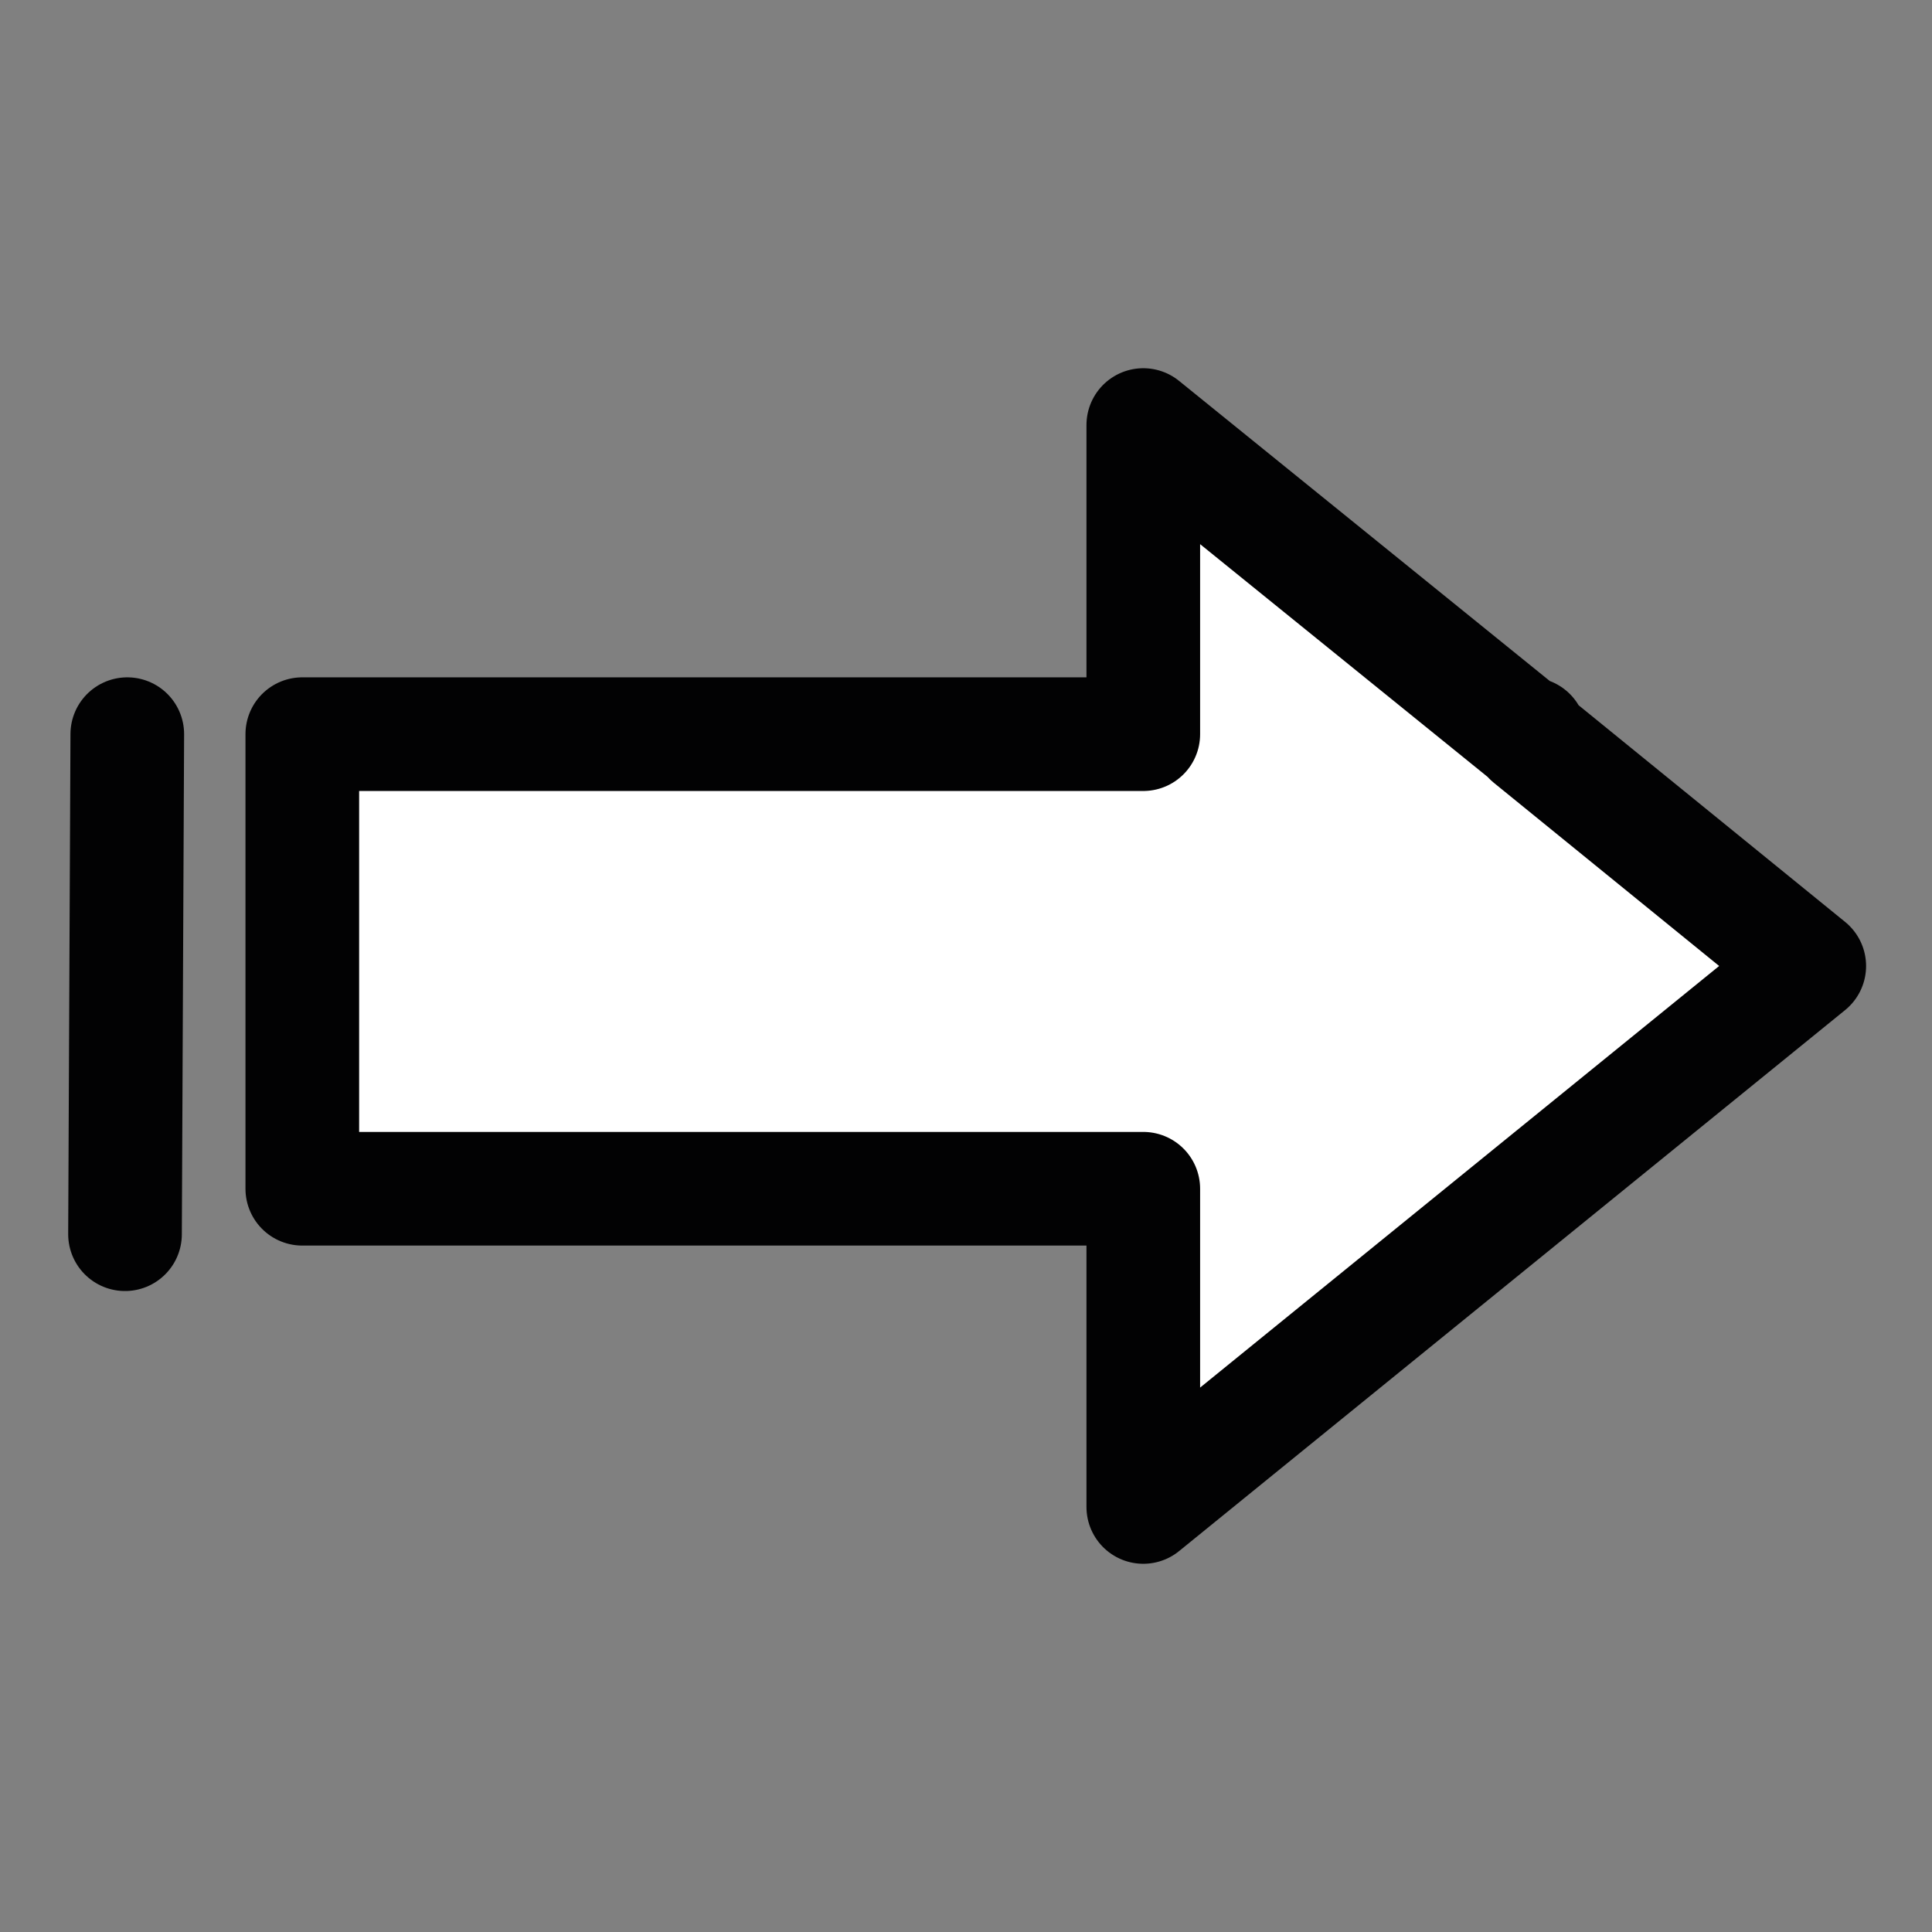 <?xml version="1.0" encoding="utf-8"?>
<!-- Generator: Adobe Illustrator 21.0.2, SVG Export Plug-In . SVG Version: 6.00 Build 0)  -->
<svg version="1.1" id="Calque_1" xmlns="http://www.w3.org/2000/svg" xmlns:xlink="http://www.w3.org/1999/xlink" x="0px" y="0px"
	 viewBox="0 0 85 85" style="enable-background:new 0 0 85 85;" xml:space="preserve">
<rect x="0" y="0" width="85" height="85" fill="#808080" stroke="none"/>
<style type="text/css">
	.st0{fill:#FFFFFF;stroke:#020203;stroke-width:5;stroke-linecap:round;stroke-linejoin:round;stroke-miterlimit:10;}
</style>
<polygon class="st0" points="79.6,42.5 67.3,32.5 67.3,32.3 67.1,32.3 50.3,18.7 50.3,32.3 13.3,32.3 13.3,52.3 50.3,52.3 
	50.3,66.3 "/>
<line class="st0" x1="5.6" y1="32.3" x2="5.5" y2="54.3"/>
</svg>
